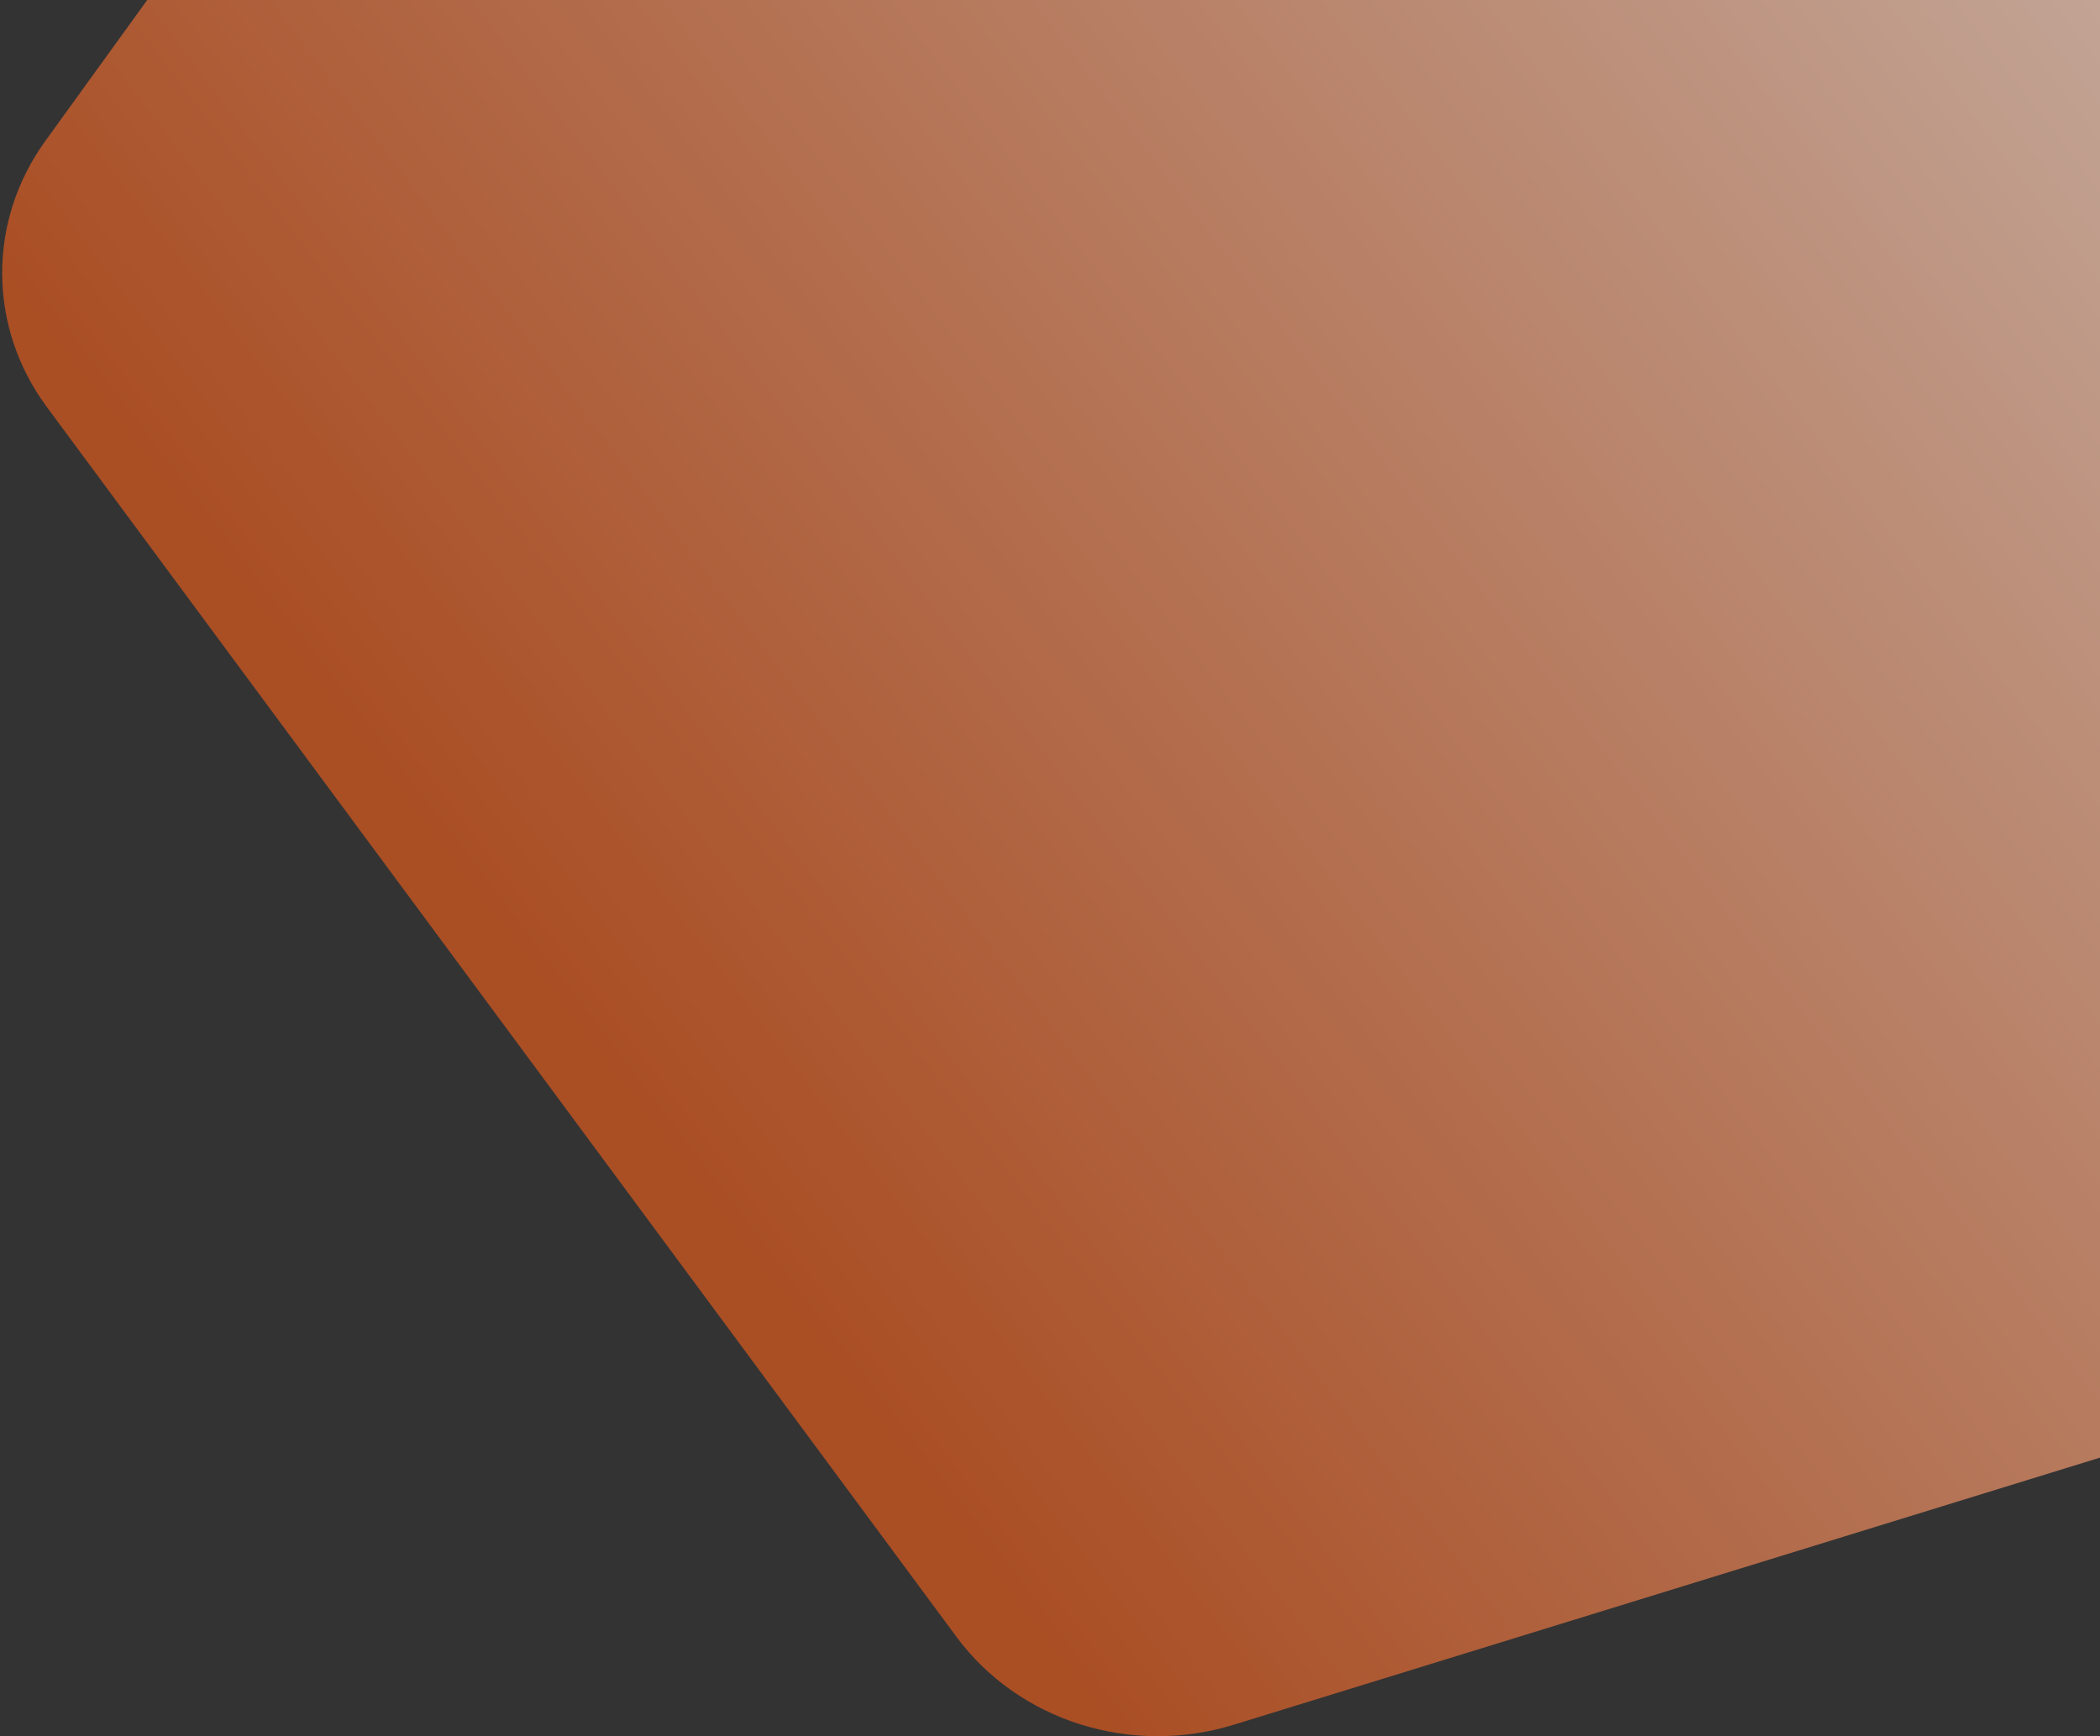 <svg width="855" height="707" viewBox="0 0 855 707" fill="none" xmlns="http://www.w3.org/2000/svg">
<rect x="0" y="0" width="855" height="707" fill="#333333" stroke="none"/>
<path opacity="0.8" d="M367.665 -425.939C380.135 -443.199 398.265 -456.063 419.235 -462.53C440.205 -468.997 462.839 -468.705 483.615 -461.698L1065.53 -265.462C1084.73 -258.987 1101.38 -247.101 1113.27 -231.393C1125.15 -215.686 1131.7 -196.906 1132.03 -177.57L1142.54 434.365C1142.89 454.672 1136.37 474.549 1123.93 491.077C1111.5 507.604 1093.81 519.909 1073.46 526.185L502.232 702.352C481.882 708.628 459.948 708.544 439.653 702.111C419.357 695.678 401.771 683.236 389.478 666.613L19.031 165.684C7.326 149.854 0.994 131.009 0.883 111.669C0.773 92.33 6.889 73.42 18.413 57.471L367.665 -425.939Z" fill="url(#paint0_linear)"/>
<defs>
<linearGradient id="paint0_linear" x1="233.211" y1="424.604" x2="1090.41" y2="-227.939" gradientUnits="userSpaceOnUse">
<stop stop-color="#C85520"/>
<stop offset="1" stop-color="#F3EEEA"/>
</linearGradient>
</defs>
</svg>
